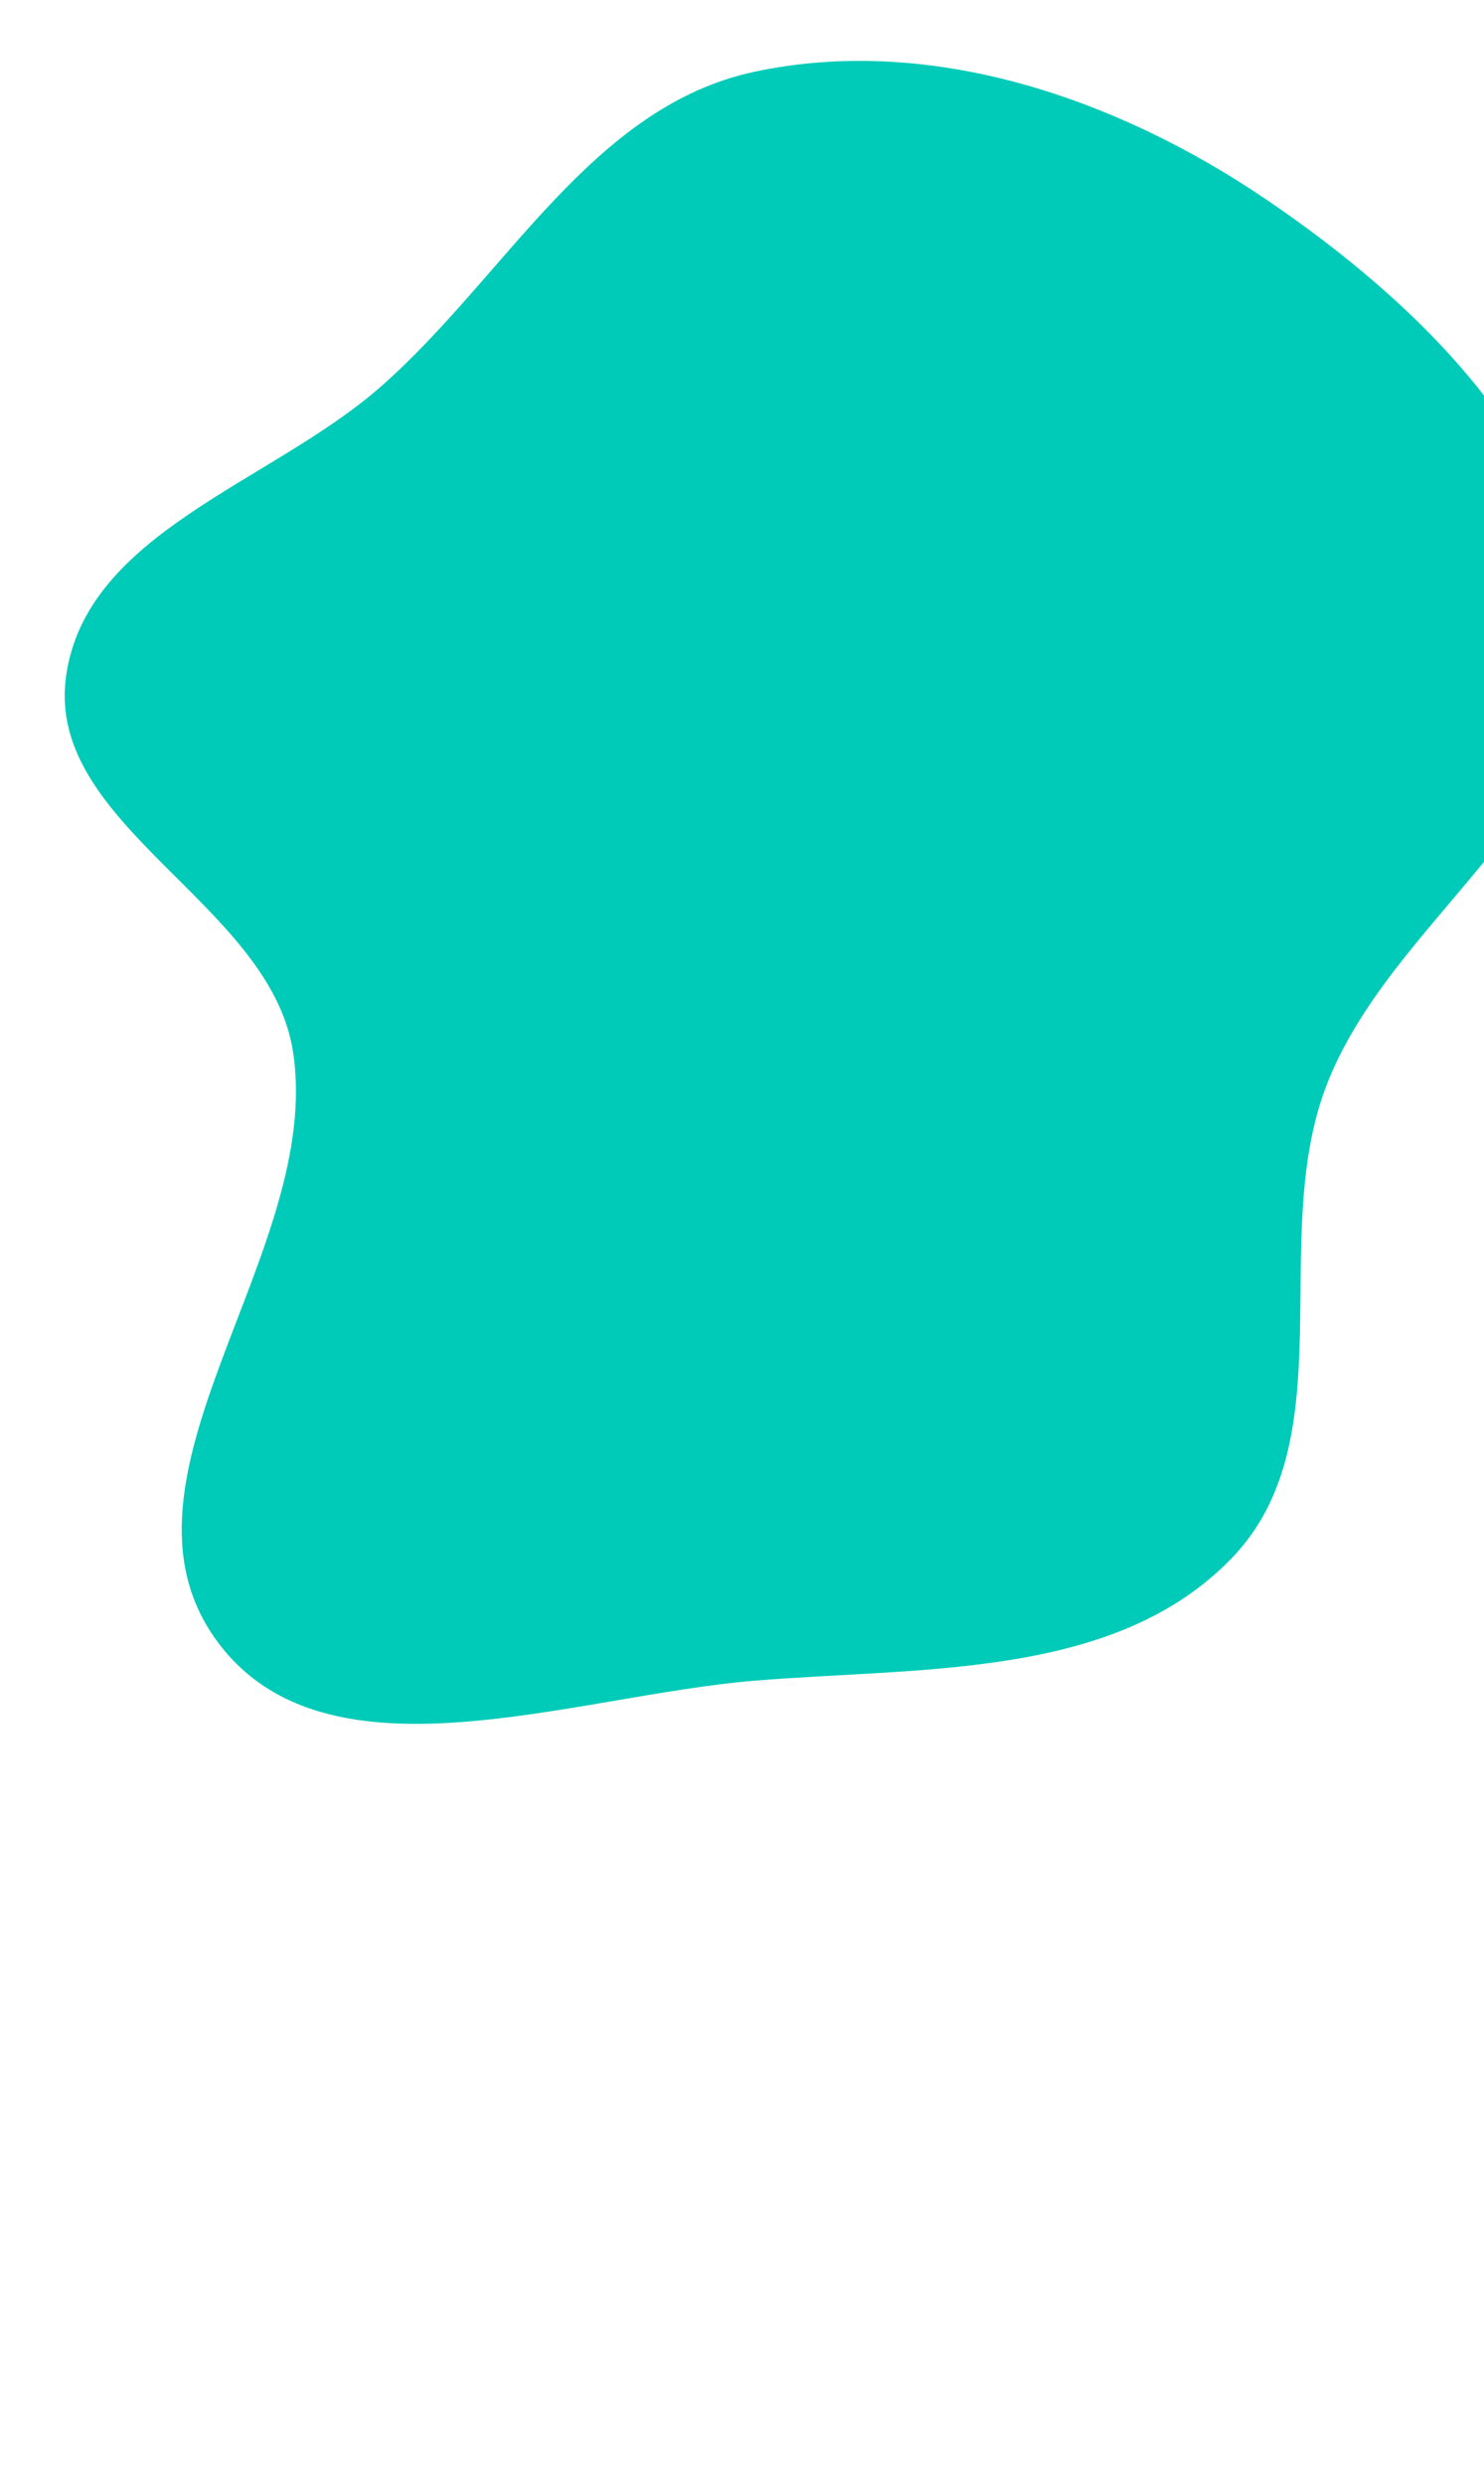 <svg width="390" height="653" viewBox="0 0 390 653" fill="none" xmlns="http://www.w3.org/2000/svg">
<g filter="url(#filter0_f_505_13522)">
<path fill-rule="evenodd" clip-rule="evenodd" d="M198.386 18.833C244.599 9.027 293.436 25.767 332.54 52.266C372.474 79.327 412.58 118.092 415.864 166.206C419.054 212.936 365.054 241.78 348.466 285.586C333.193 325.924 353.69 378.282 323.789 409.376C293.125 441.262 242.484 438.029 198.386 441.652C150.127 445.616 85.702 470.314 57.056 431.29C25.449 388.233 85.265 329.031 76.987 276.271C70.9 237.475 12.172 216.964 17.319 178.032C22.364 139.876 71.172 127.011 100.083 101.592C133.058 72.599 155.428 27.948 198.386 18.833Z" fill="#00CBB8"/>
</g>
<defs>
<filter id="filter0_f_505_13522" x="-183" y="-184" width="799" height="837" filterUnits="userSpaceOnUse" color-interpolation-filters="sRGB">
<feFlood flood-opacity="0" result="BackgroundImageFix"/>
<feBlend mode="normal" in="SourceGraphic" in2="BackgroundImageFix" result="shape"/>
<feGaussianBlur stdDeviation="100" result="effect1_foregroundBlur_505_13522"/>
</filter>
</defs>
</svg>
